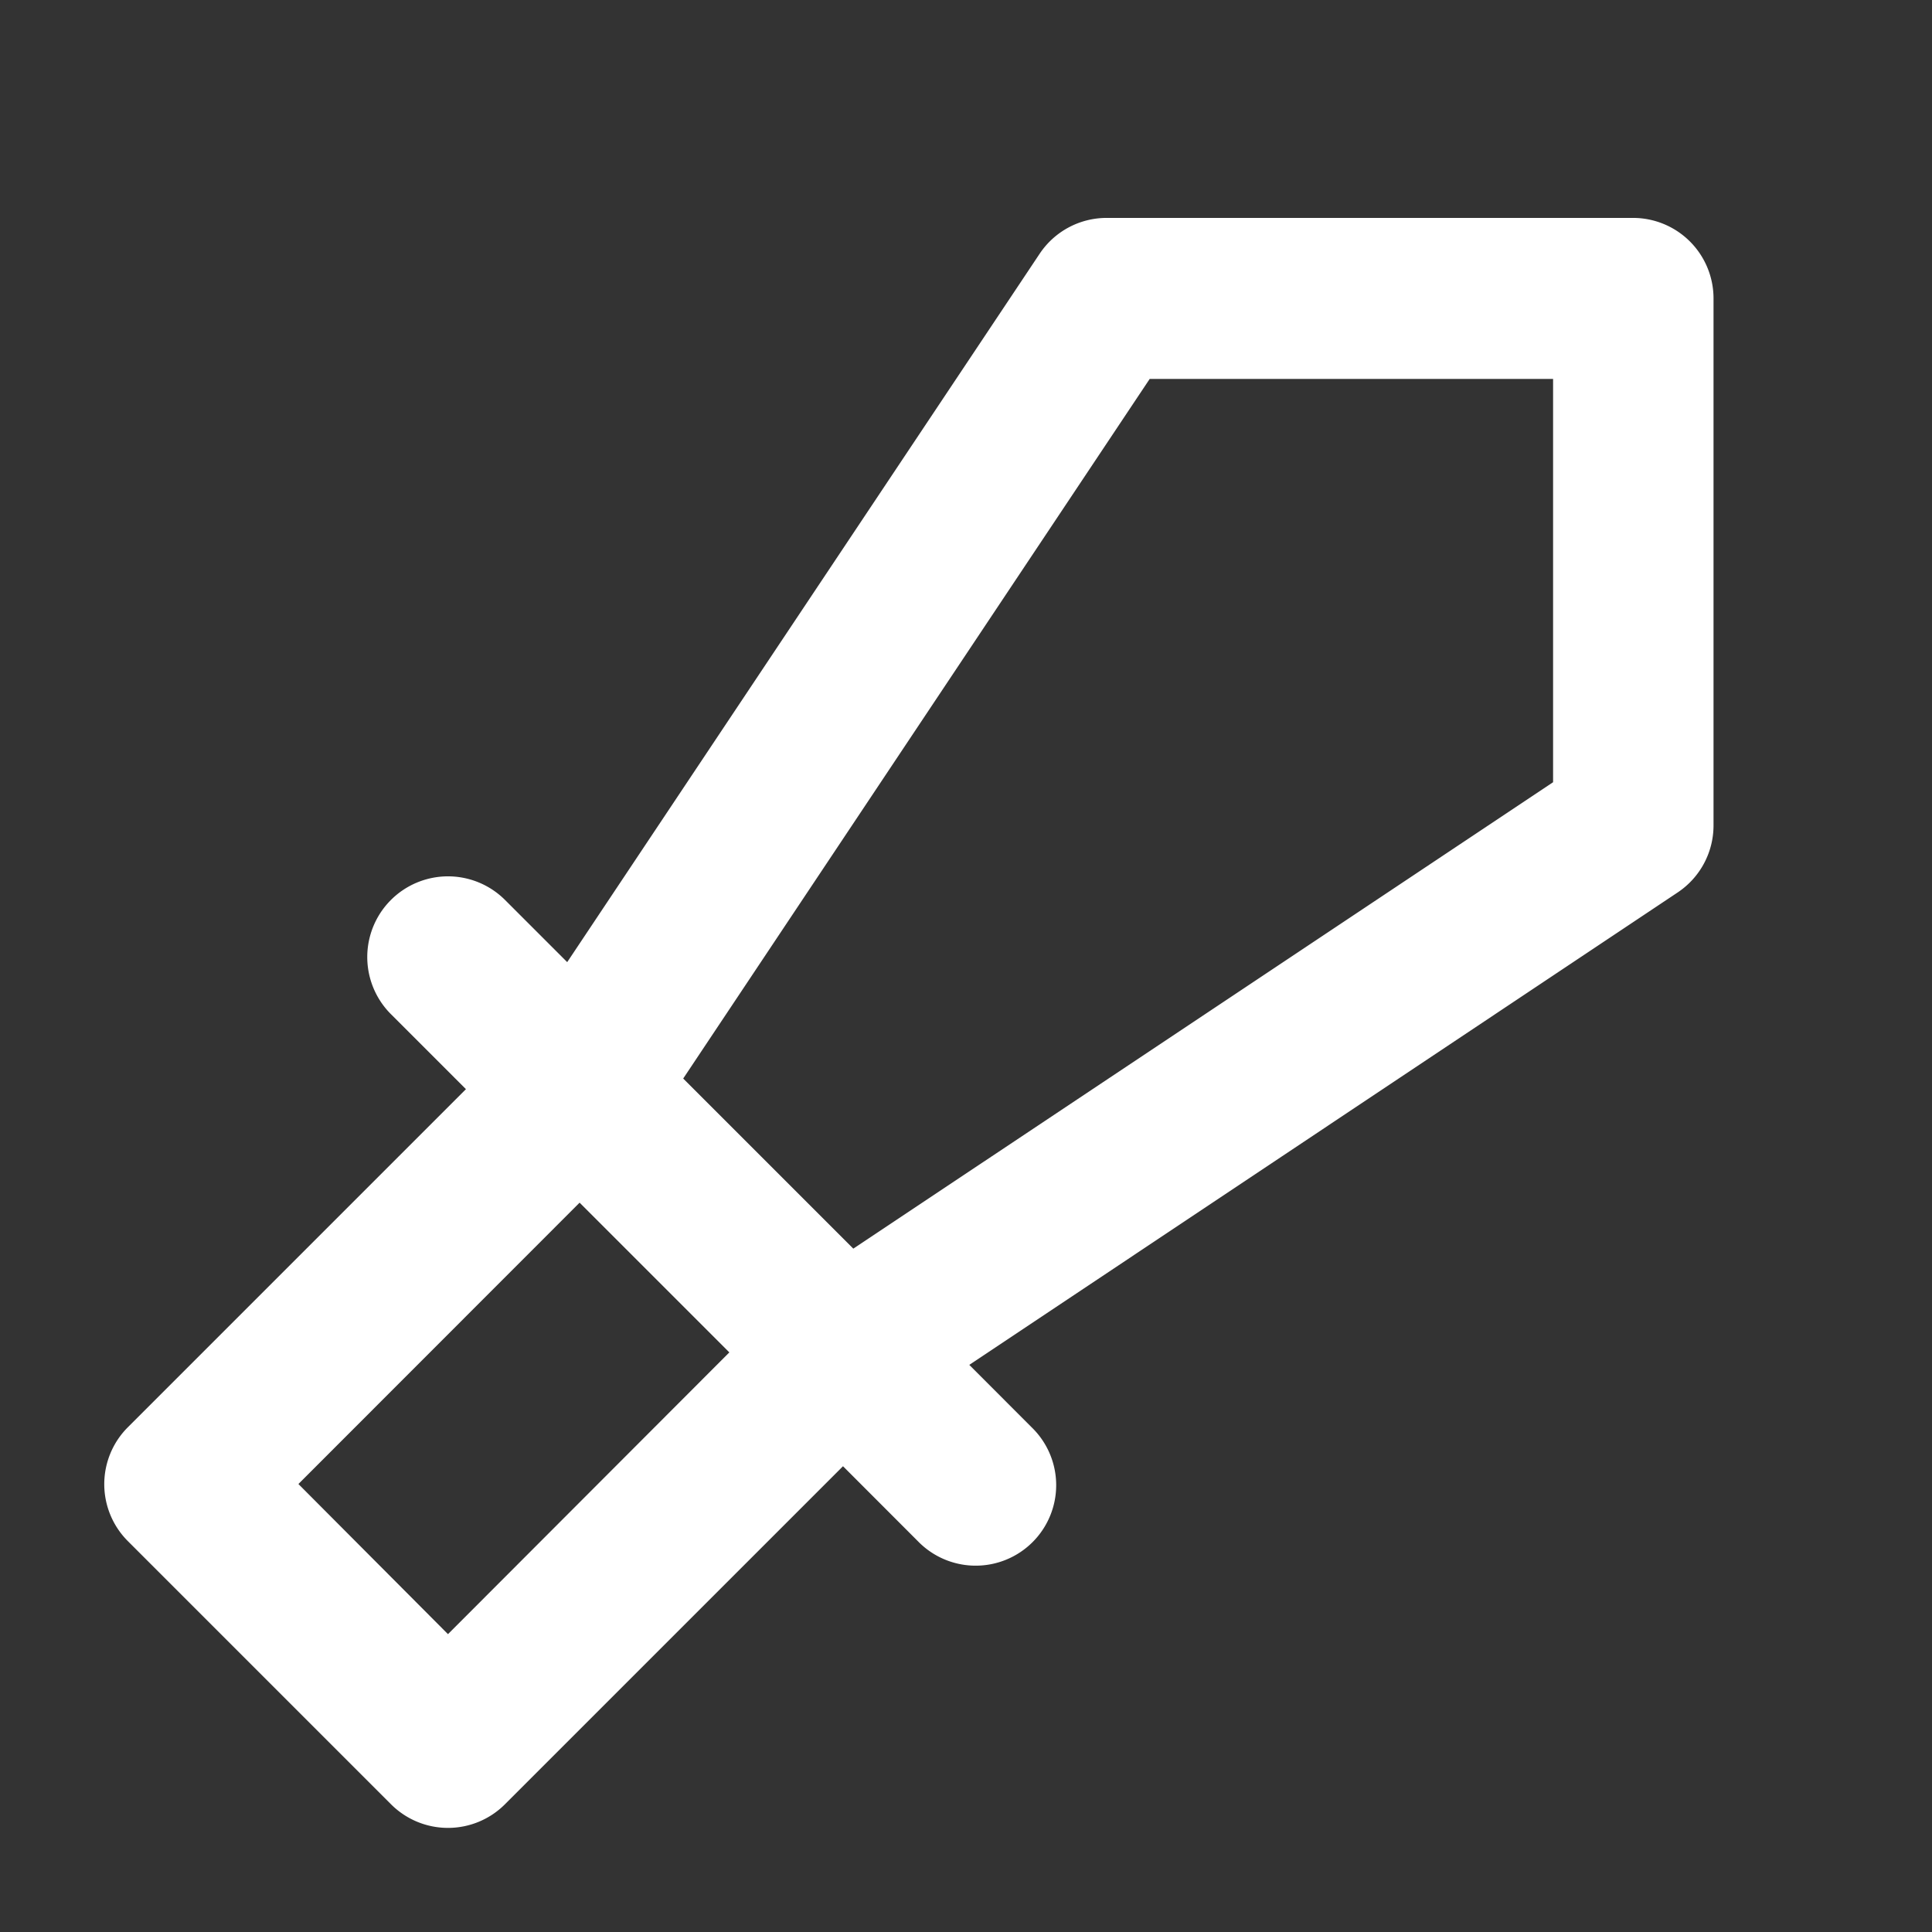 <?xml version="1.0" encoding="utf-8"?><!-- Uploaded to: SVG Repo, www.svgrepo.com, Generator: SVG Repo Mixer Tools -->
<svg fill="#ffffff" width="800px" height="800px" viewBox="0 0 24 24" xmlns="http://www.w3.org/2000/svg"><rect x="0" y="0" width="24" height="24" fill="#333333" stroke="none"/><path d="M6.272,22.414l4.2-4.2.929.93a1,1,0,1,0,1.414-1.414l-.774-.775,8.8-5.869a1,1,0,0,0,.445-.832V3.707a1,1,0,0,0-1-1H13.747a1,1,0,0,0-.832.445l-5.869,8.8-.774-.774A1,1,0,1,0,4.858,12.6l.93.93-4.2,4.2a1,1,0,0,0,0,1.414l3.272,3.272A1,1,0,0,0,6.272,22.414Zm8.01-17.707h5.011v5.01L10.6,15.511c-.1-.1-2.25-2.25-2.113-2.113ZM7.2,14.94,9.06,16.8l-3.495,3.5L3.707,18.435Z"/></svg>